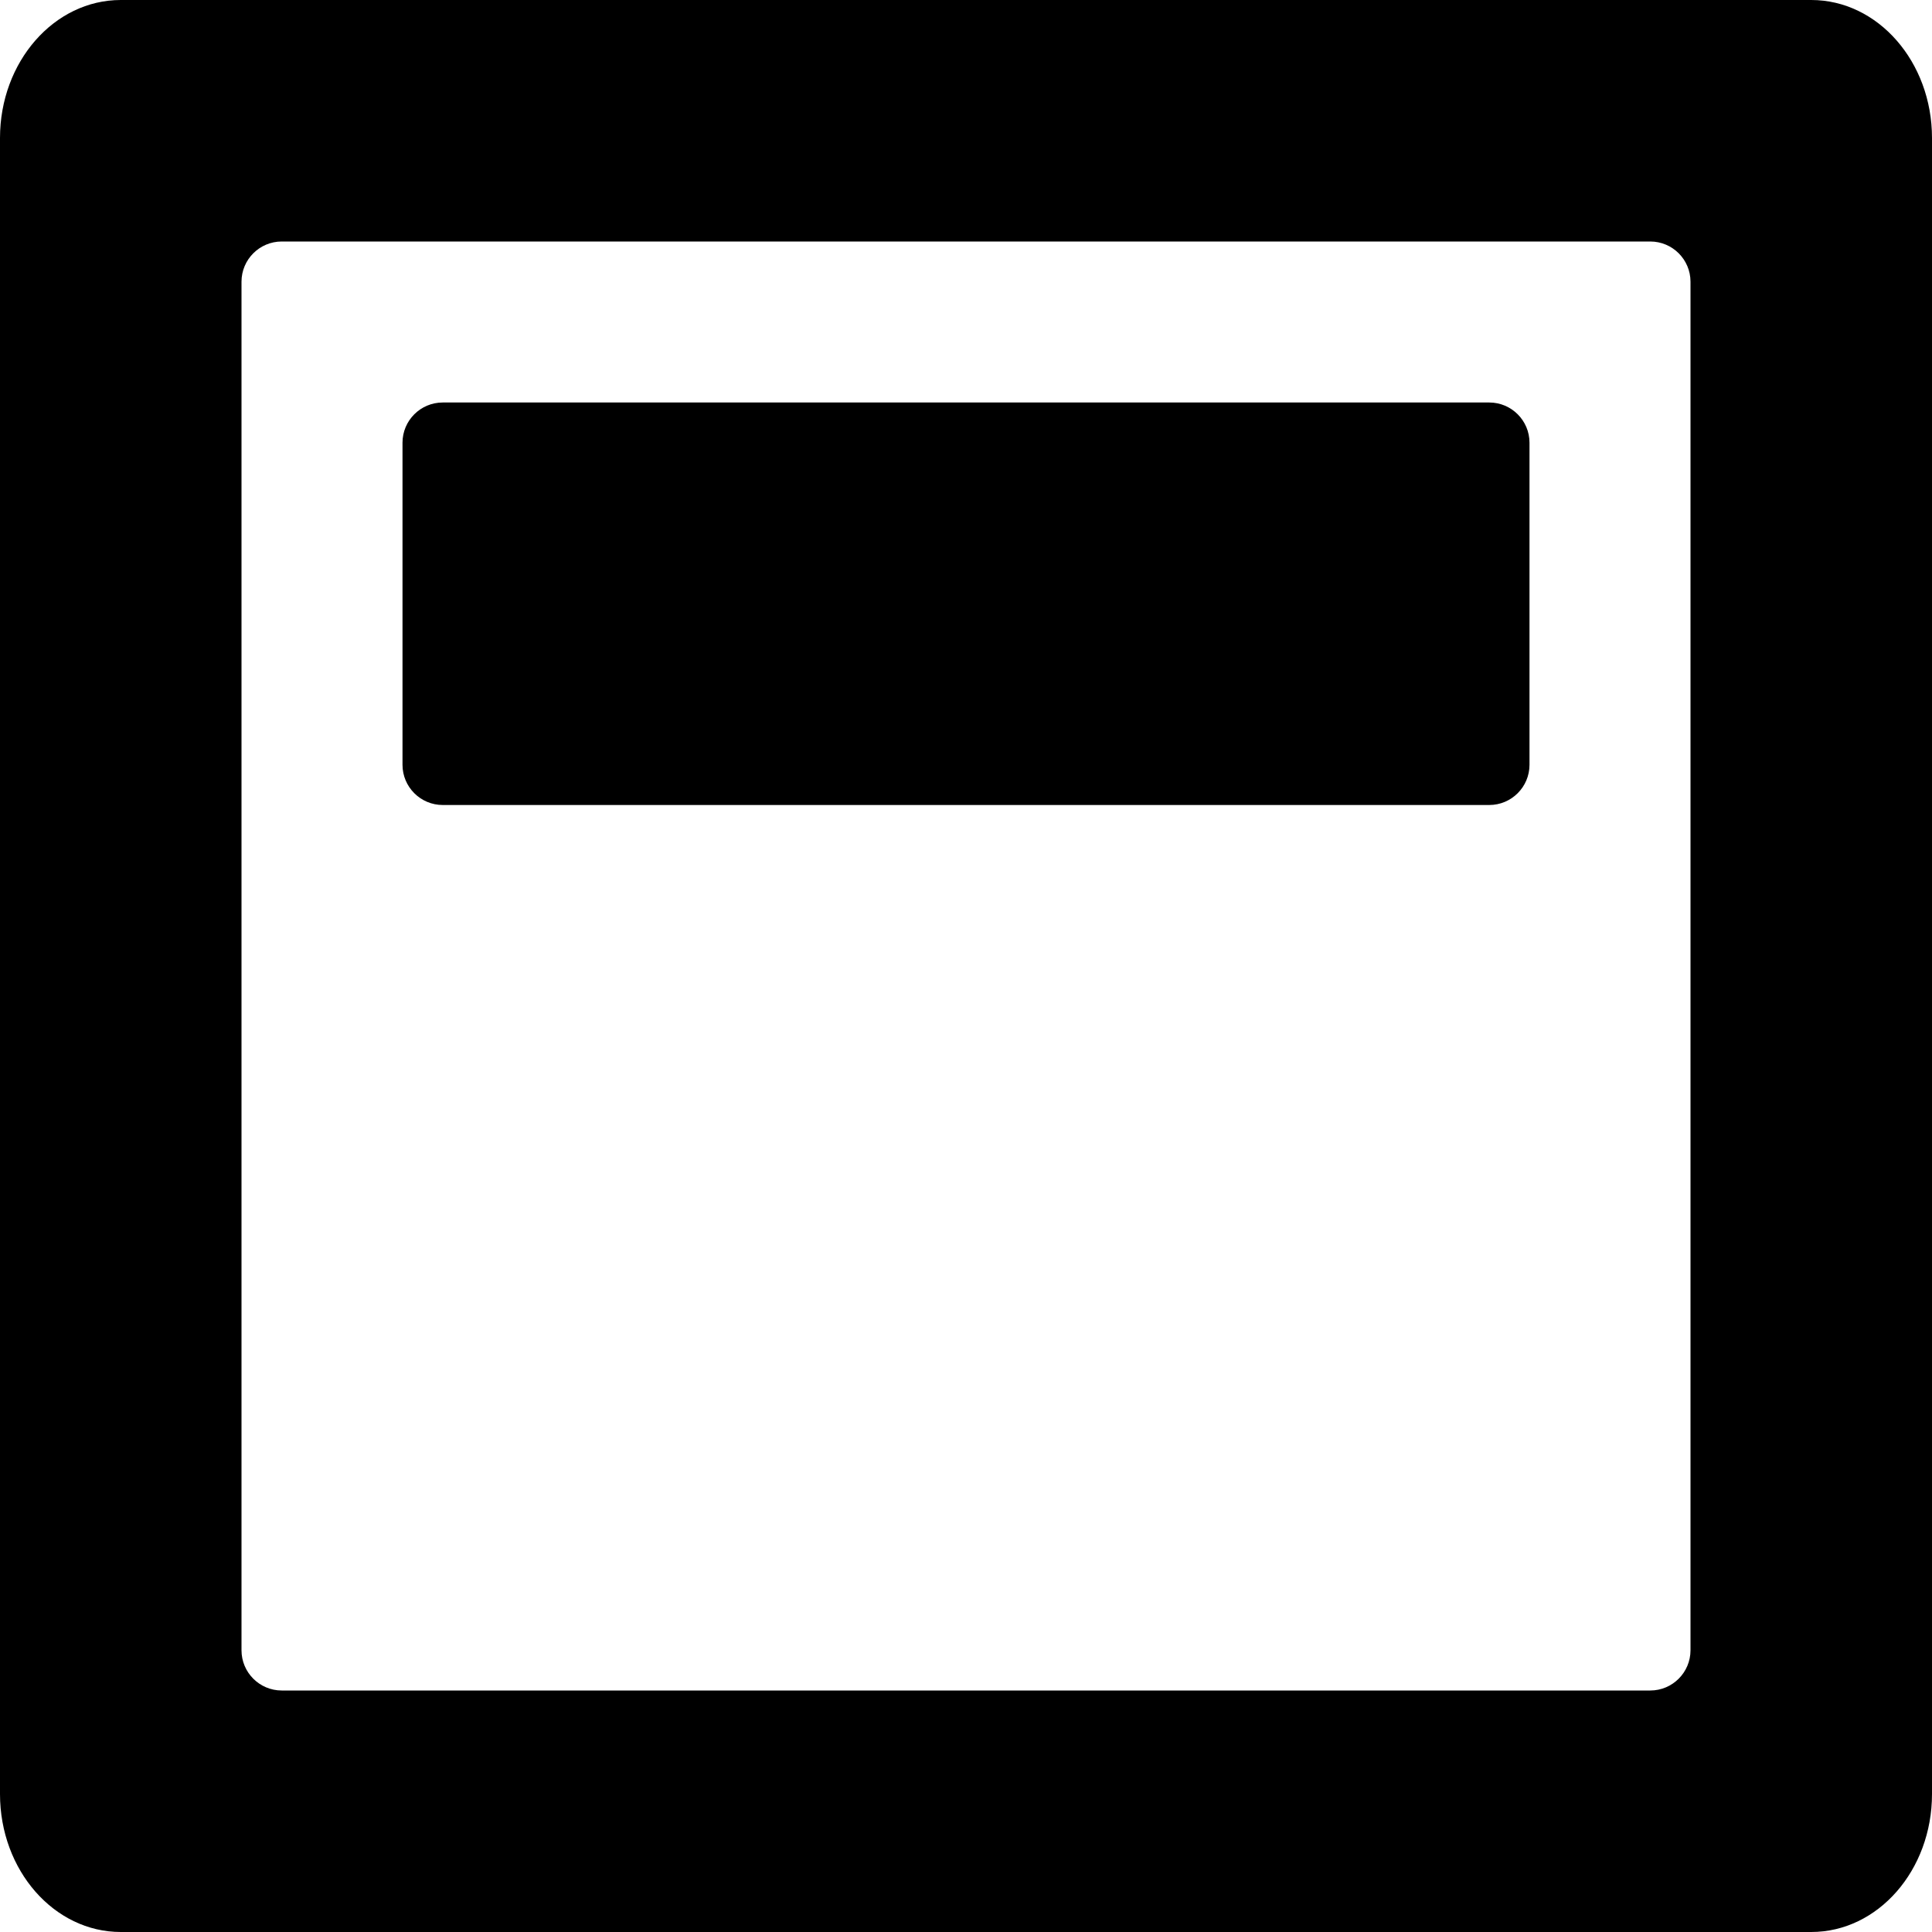 <svg xmlns="http://www.w3.org/2000/svg" viewBox="0 0 24 24"><g fill="currentColor" clip-path="url(#clip0_971_5110)"><path d="M18.5 5C18.776 5 19 5.224 19 5.5V9.5C19 9.776 18.776 10 18.5 10H5.5C5.224 10 5 9.776 5 9.5V5.5C5 5.224 5.224 5 5.5 5H18.5Z"/><path fill-rule="evenodd" d="M1.5 24H22.5C23.328 24 24 23.234 24 22.286V1.714C24 0.768 23.328 0 22.5 0H1.5C0.672 0 0 0.768 0 1.714V22.286C0 23.234 0.672 24 1.5 24ZM21 20.5C21 20.776 20.776 21 20.5 21H3.5C3.224 21 3 20.776 3 20.5V3.5C3 3.224 3.224 3 3.5 3H20.5C20.776 3 21 3.224 21 3.5V20.5Z" clip-rule="evenodd"/></g></svg>